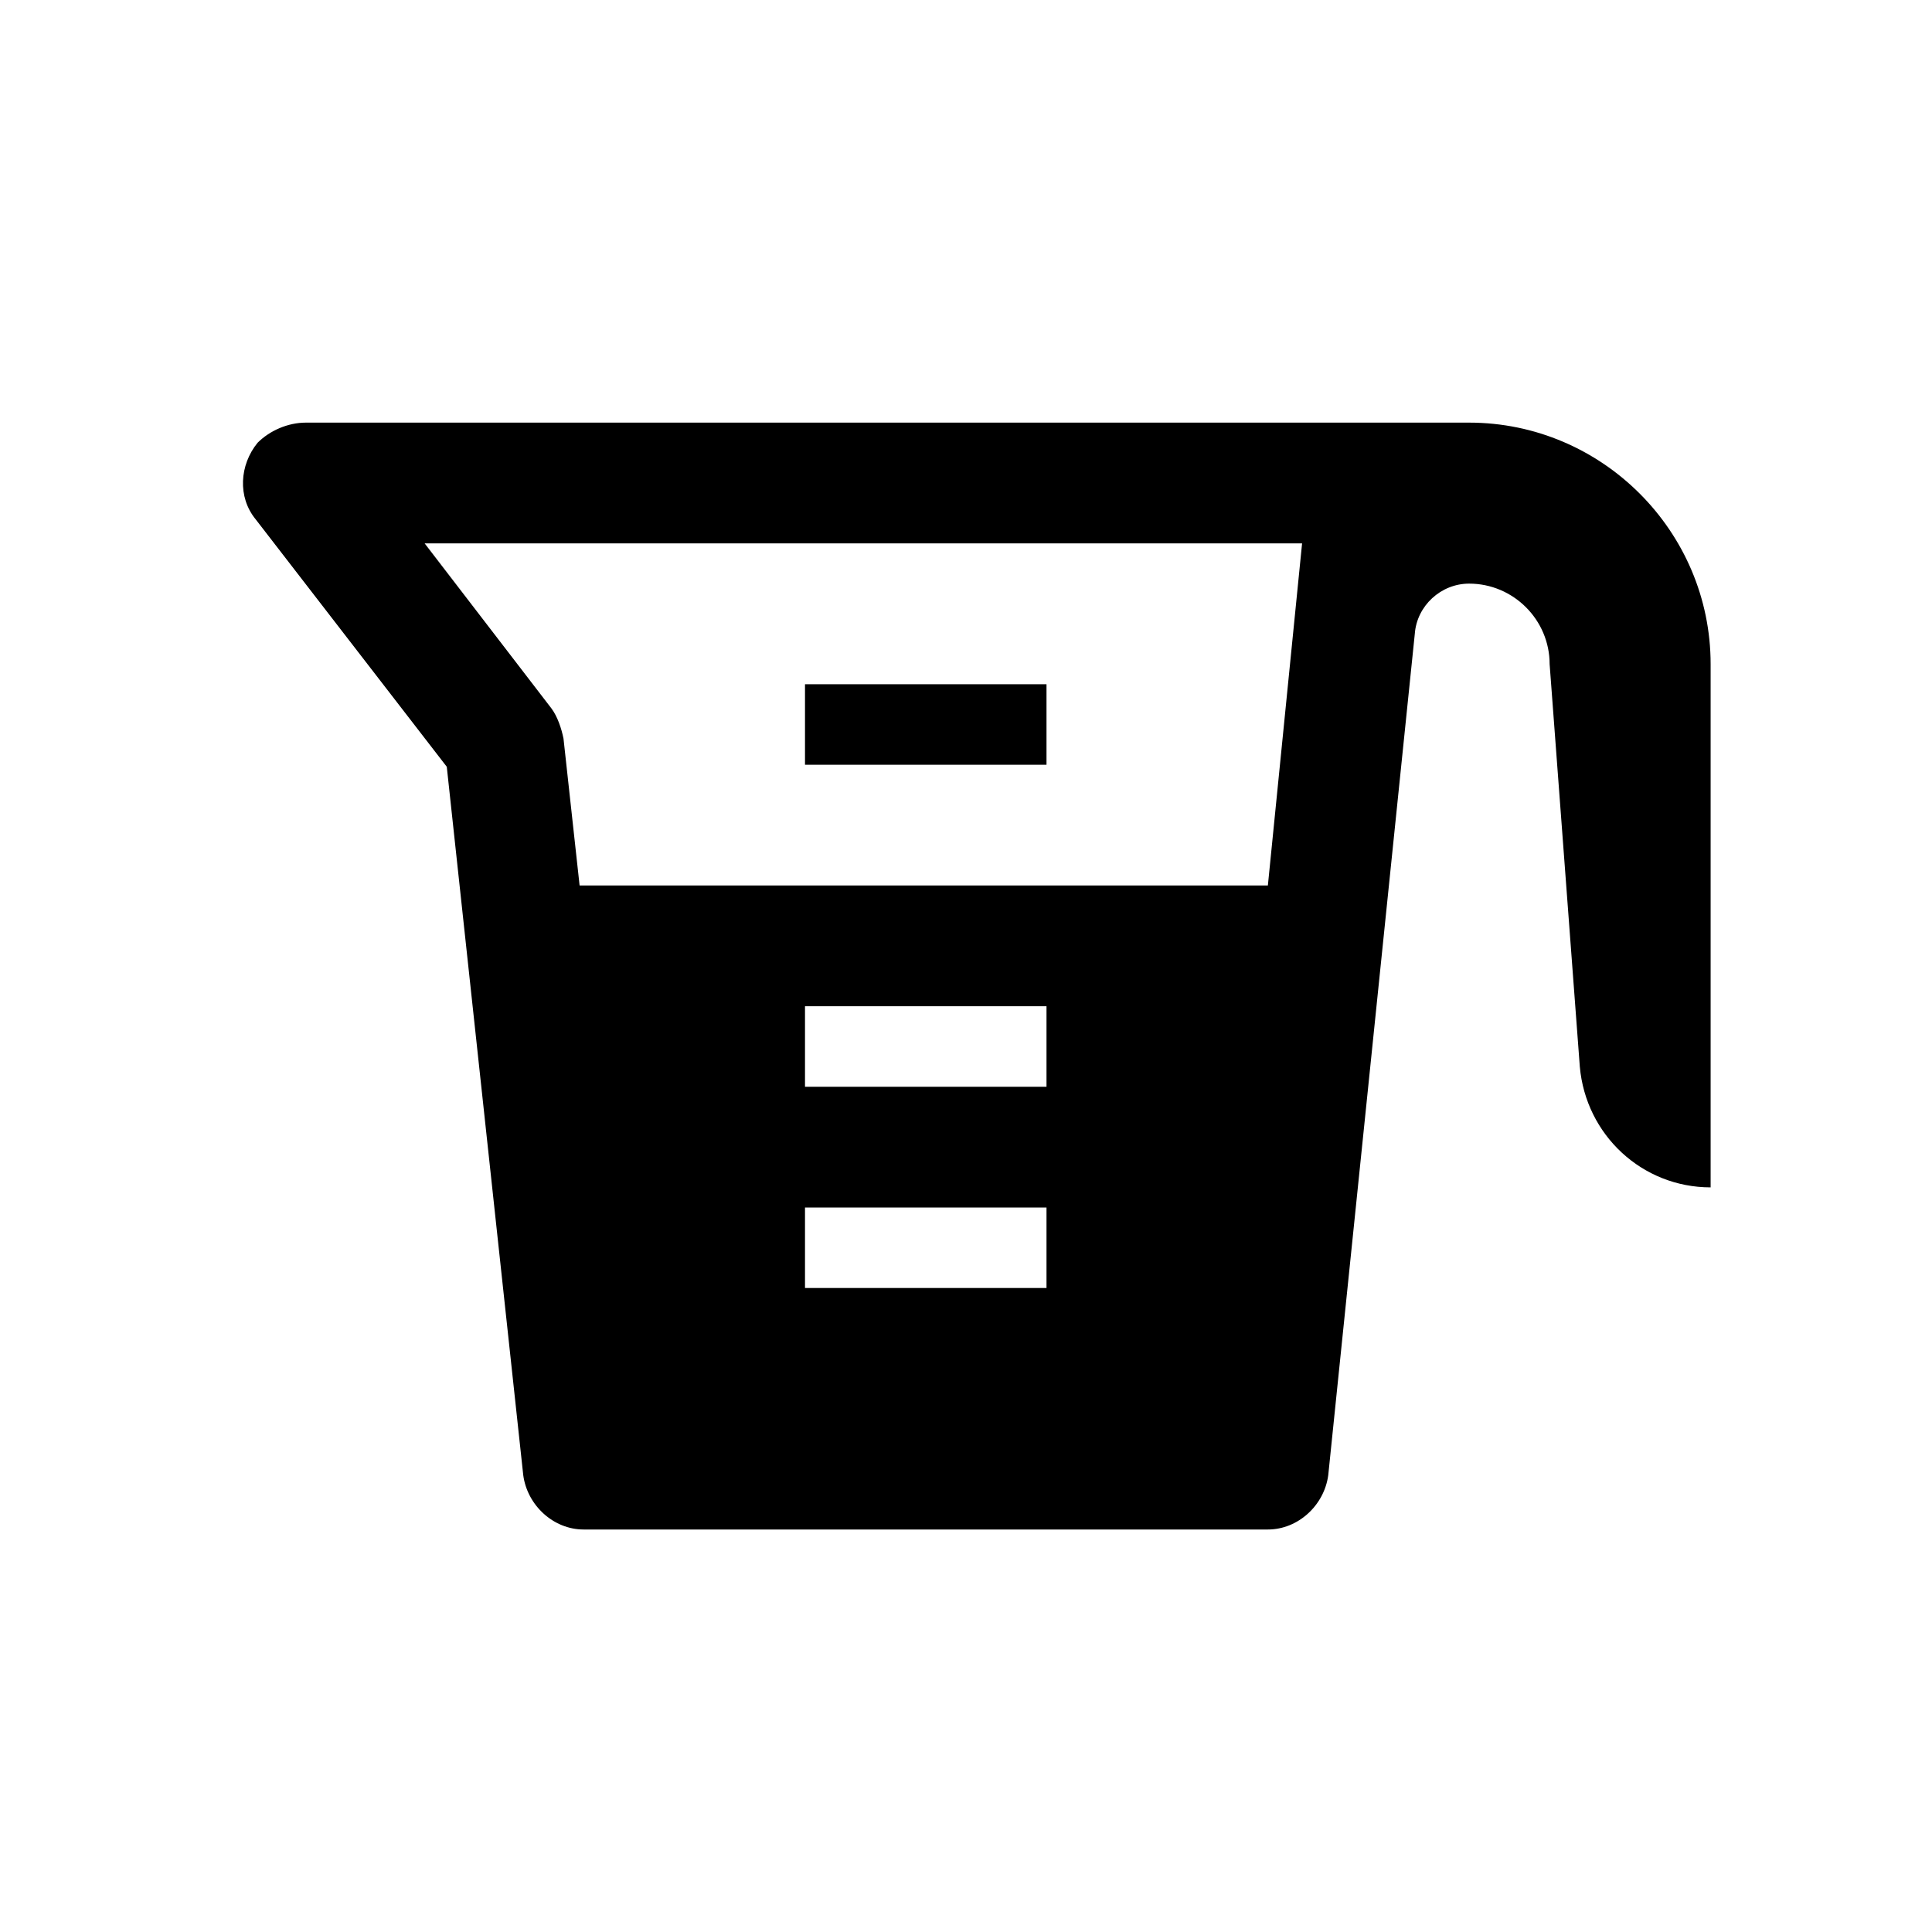<svg viewBox="0 0 96 96" xmlns="http://www.w3.org/2000/svg" xmlns:xlink="http://www.w3.org/1999/xlink" xml:space="preserve" overflow="hidden"><defs><clipPath id="clip0"><rect x="412" y="65" width="96" height="96"/></clipPath></defs><g transform="translate(-412 -65)"><path d="M497 124 497 98C497 91.4 491.6 86 485 86L427.2 86C426.3 86 425.4 86.4 424.8 87 423.9 88.1 423.8 89.7 424.7 90.8L434.2 103.1 438 138.3C438.2 139.8 439.5 141 441 141L475 141C476.5 141 477.8 139.8 478 138.3L482.3 96.5C482.4 95.1 483.6 94 485 94L485 94C487.2 94 489 95.8 489 98L490.5 118C490.8 121.4 493.6 124 497 124ZM433.1 92 476.7 92 475 109 440.8 109 440 101.7C439.9 101.2 439.7 100.6 439.4 100.2L433.1 92ZM464 125 464 129 452 129 452 125 464 125ZM452 119 452 115 464 115 464 119 452 119Z" /><path d="M452 99 464 99 464 103 452 103Z" /></g></svg>